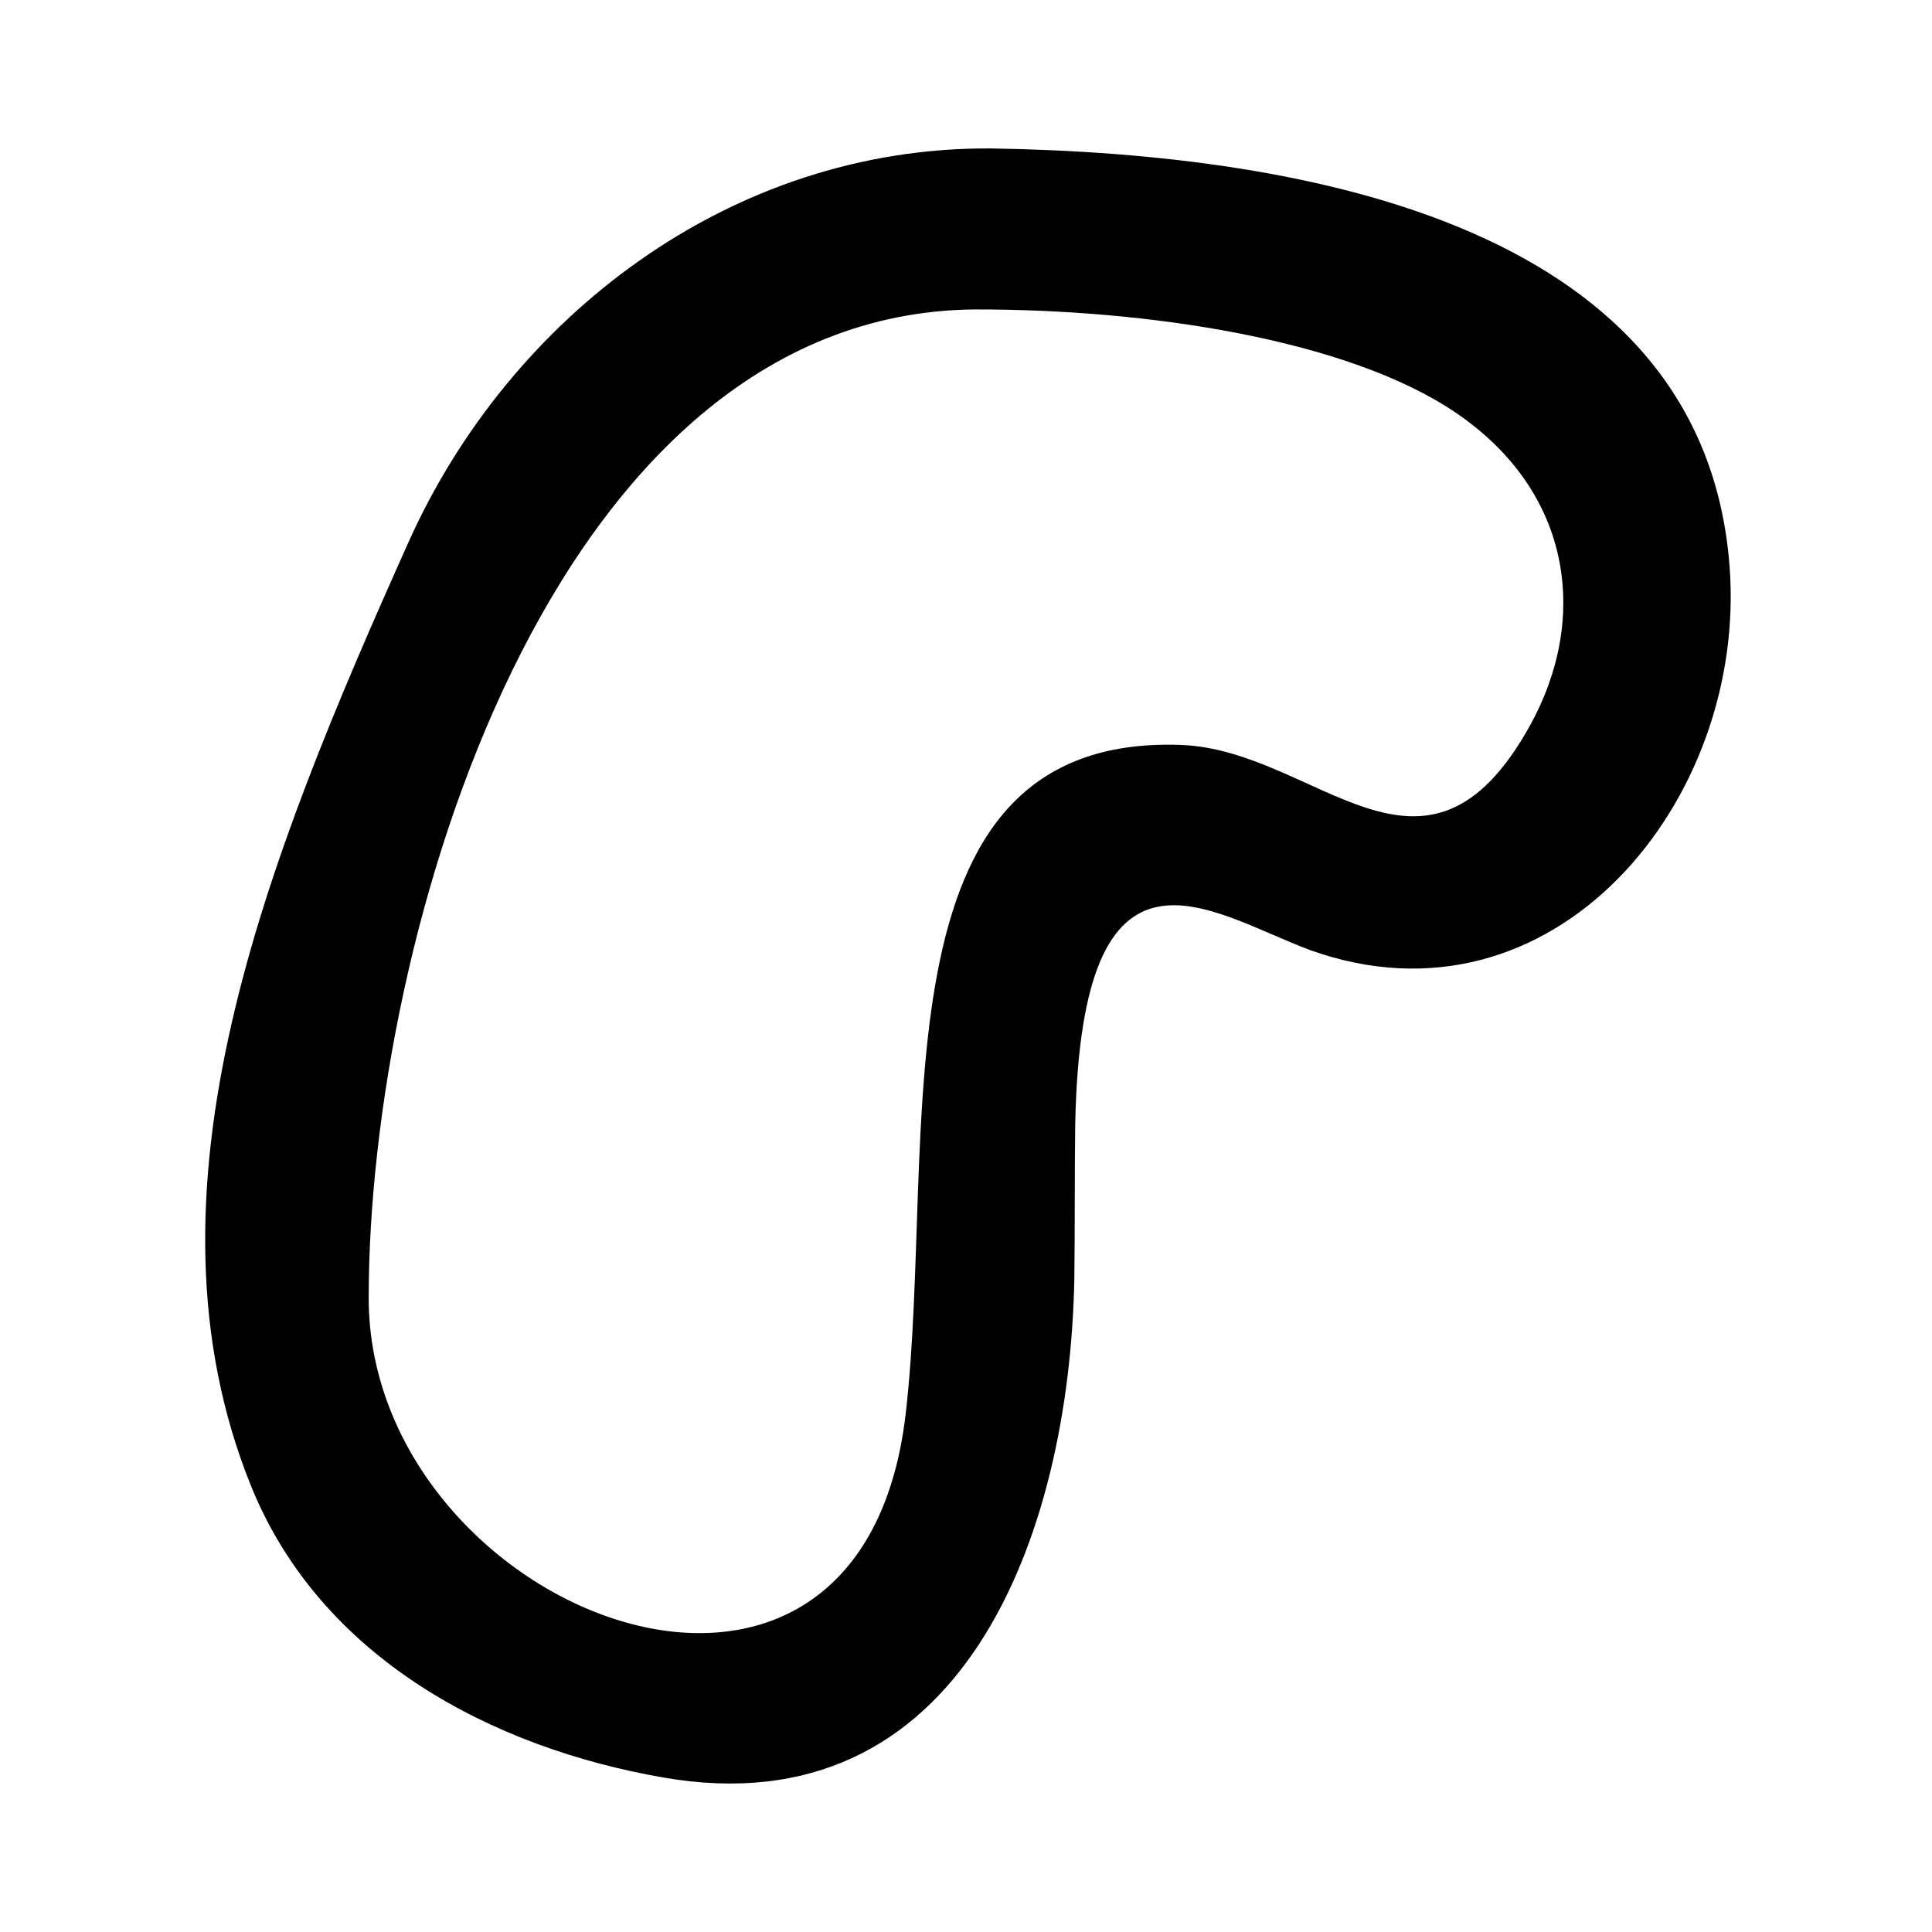 <?xml version="1.0" encoding="UTF-8" standalone="no"?><!DOCTYPE svg PUBLIC "-//W3C//DTD SVG 1.1//EN" "http://www.w3.org/Graphics/SVG/1.1/DTD/svg11.dtd"><svg width="24px" height="24px" version="1.1" xmlns="http://www.w3.org/2000/svg" xmlns:xlink="http://www.w3.org/1999/xlink" xml:space="preserve" xmlns:serif="http://www.serif.com/" style="fill-rule:evenodd;clip-rule:evenodd;stroke-linejoin:round;stroke-miterlimit:1.414;"><path d="M12.316,1.844c4.021,0.065 8.846,1.002 9.169,5.186c0.226,2.912 -2.183,5.857 -5.212,4.772c-1.252,-0.468 -2.836,-1.679 -2.916,2.15c-0.009,0.64 -0.003,1.28 -0.011,1.92c-0.058,3.236 -1.408,6.851 -5.106,6.209c-2.117,-0.367 -4.259,-1.48 -5.125,-3.63c-1.47,-3.652 0.186,-7.759 1.96,-11.717c1.247,-2.78 3.987,-4.914 7.241,-4.89Zm-0.216,2c-5.266,0.057 -7.52,7.801 -7.52,12.28c0,3.887 6.105,6.327 6.671,1.437c0.393,-3.4 -0.48,-8.451 3.421,-8.307c1.687,0.062 3.03,2.111 4.334,-0.241c0.733,-1.323 0.533,-2.901 -0.926,-3.889c-1.343,-0.909 -3.828,-1.284 -5.98,-1.28Z"/></svg>